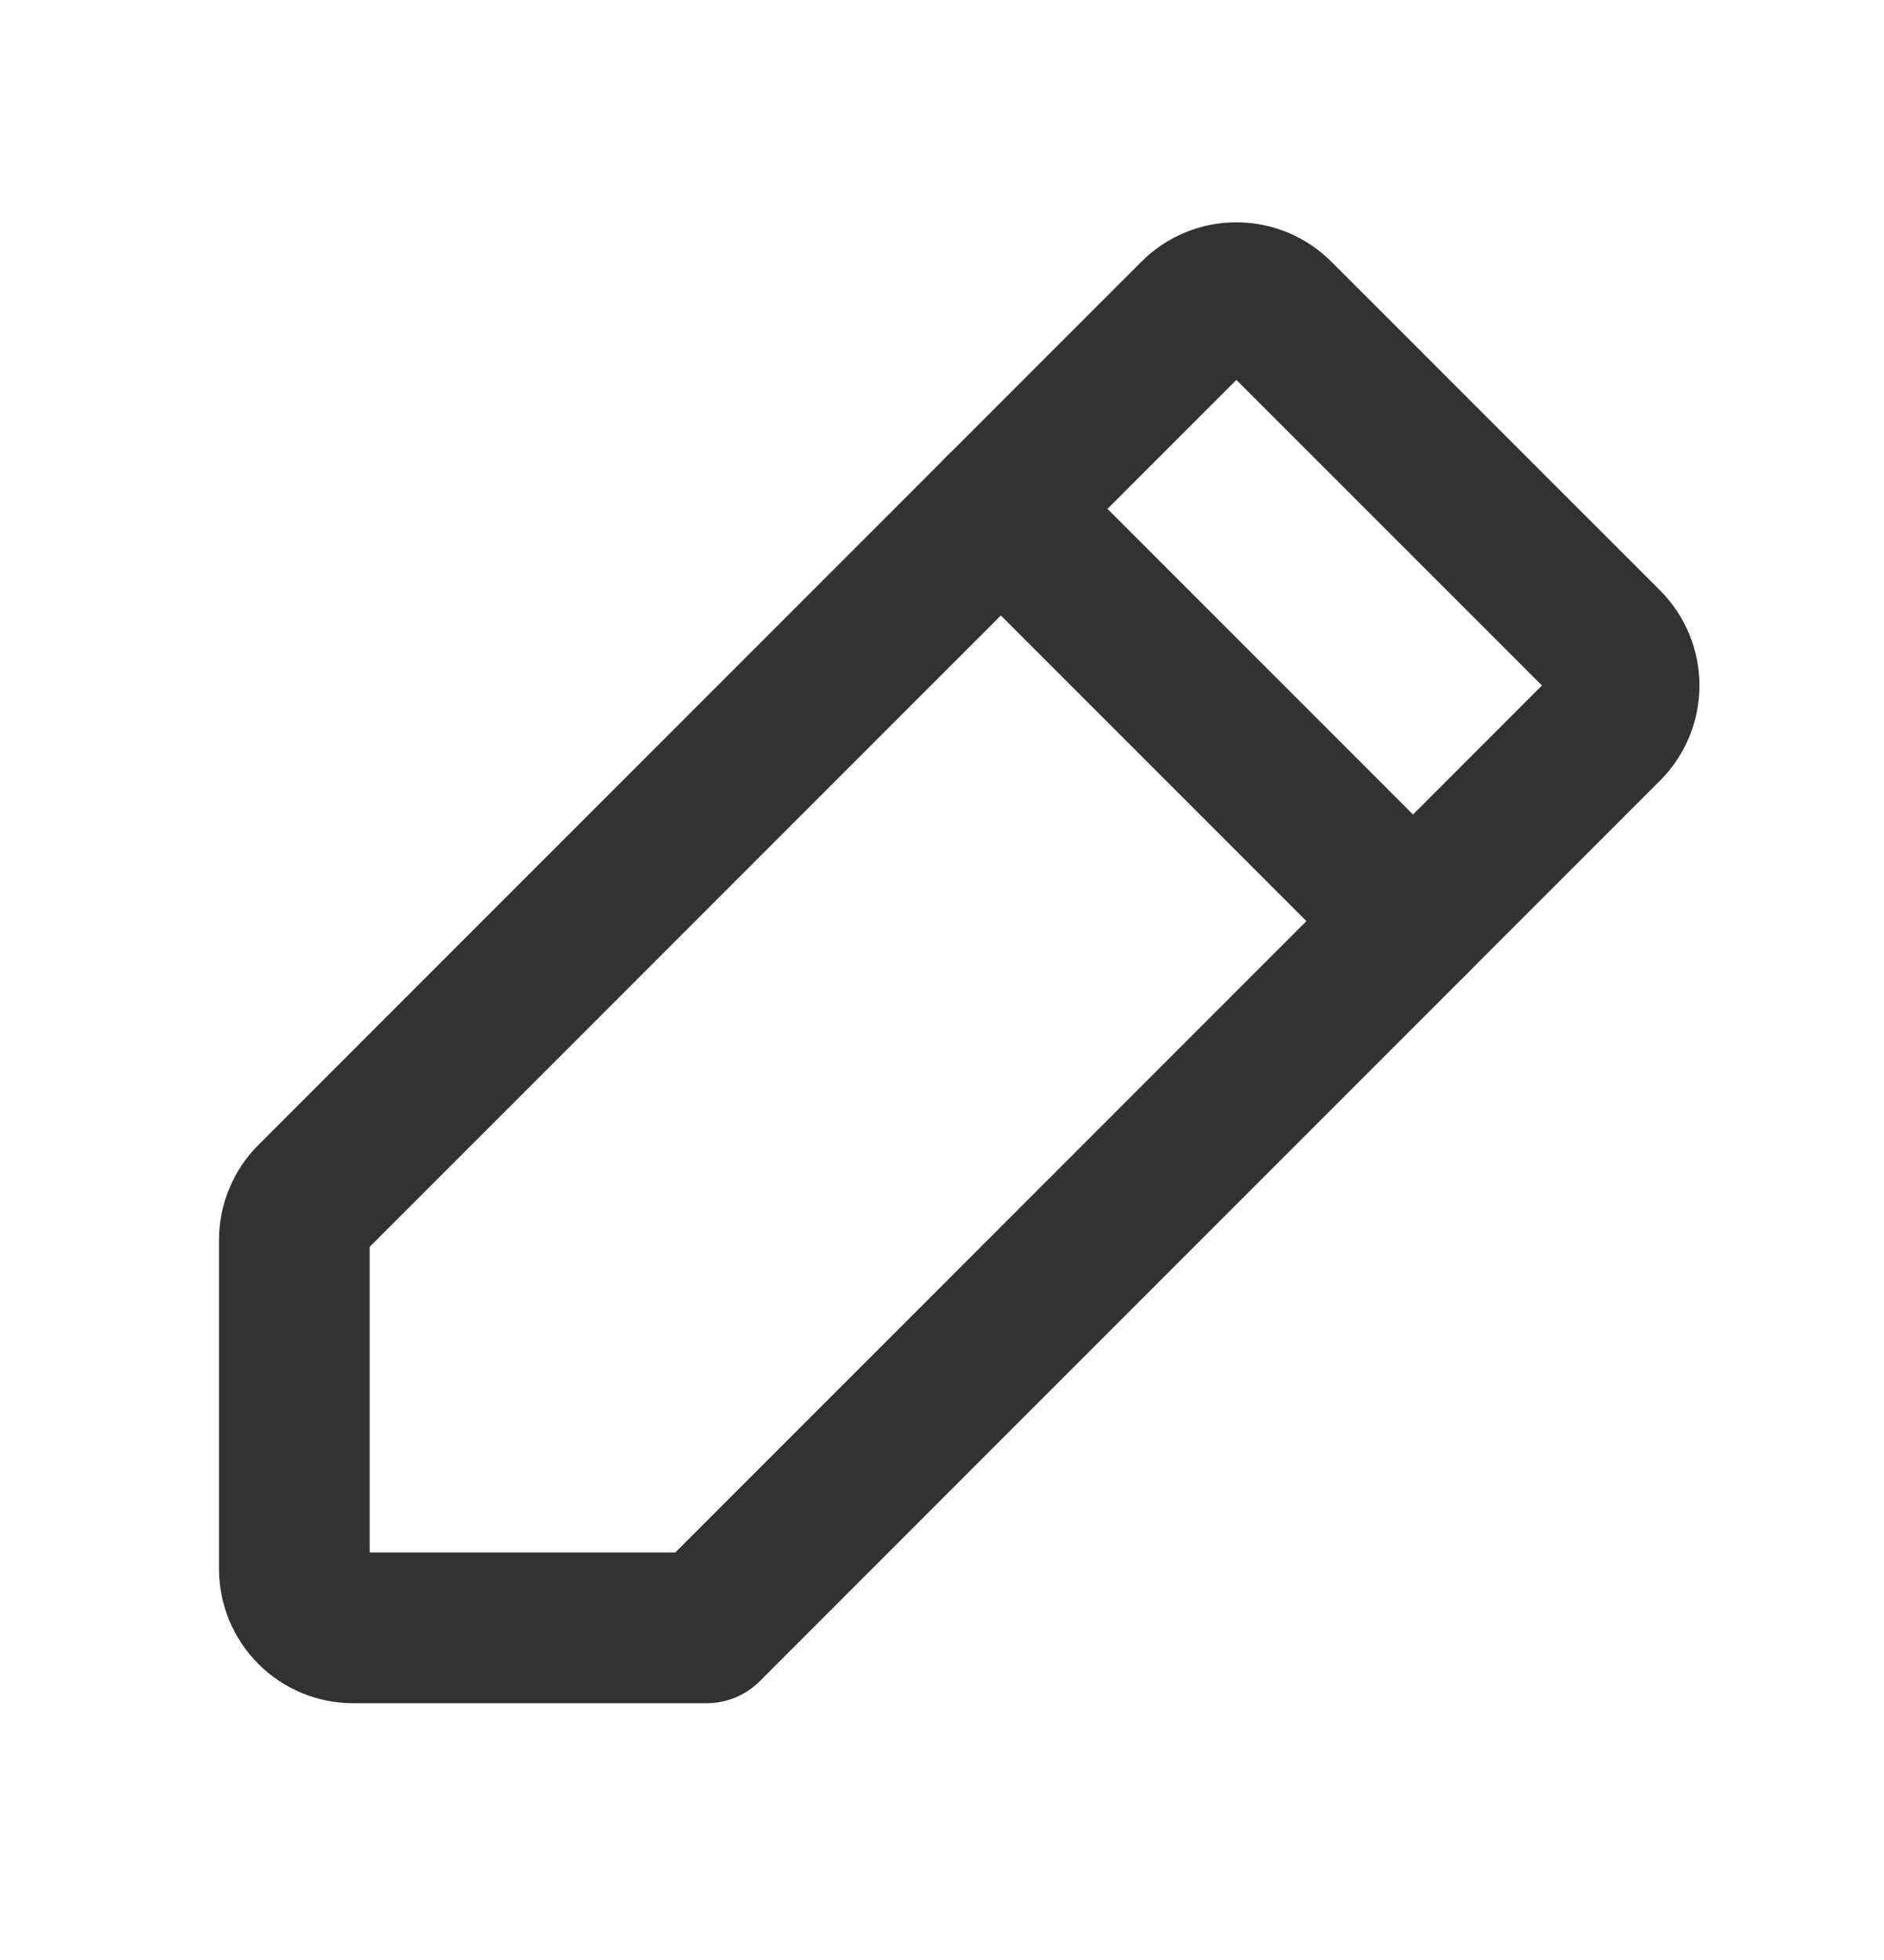 <svg width="25" height="26" viewBox="0 0 25 26" fill="none" xmlns="http://www.w3.org/2000/svg">
<path d="M9.375 21.594H4.687C4.48 21.594 4.282 21.512 4.135 21.365C3.989 21.218 3.906 21.02 3.906 20.813V16.449C3.906 16.346 3.926 16.244 3.966 16.15C4.005 16.055 4.062 15.969 4.135 15.896L15.854 4.178C16 4.031 16.199 3.949 16.406 3.949C16.613 3.949 16.812 4.031 16.959 4.178L21.323 8.541C21.469 8.688 21.551 8.887 21.551 9.094C21.551 9.301 21.469 9.5 21.323 9.646L9.375 21.594Z" stroke="#323232" stroke-width="2" stroke-linecap="round" stroke-linejoin="round"/>
<path d="M13.281 6.75L18.75 12.219" stroke="#323232" stroke-width="2" stroke-linecap="round" stroke-linejoin="round"/>
</svg>
